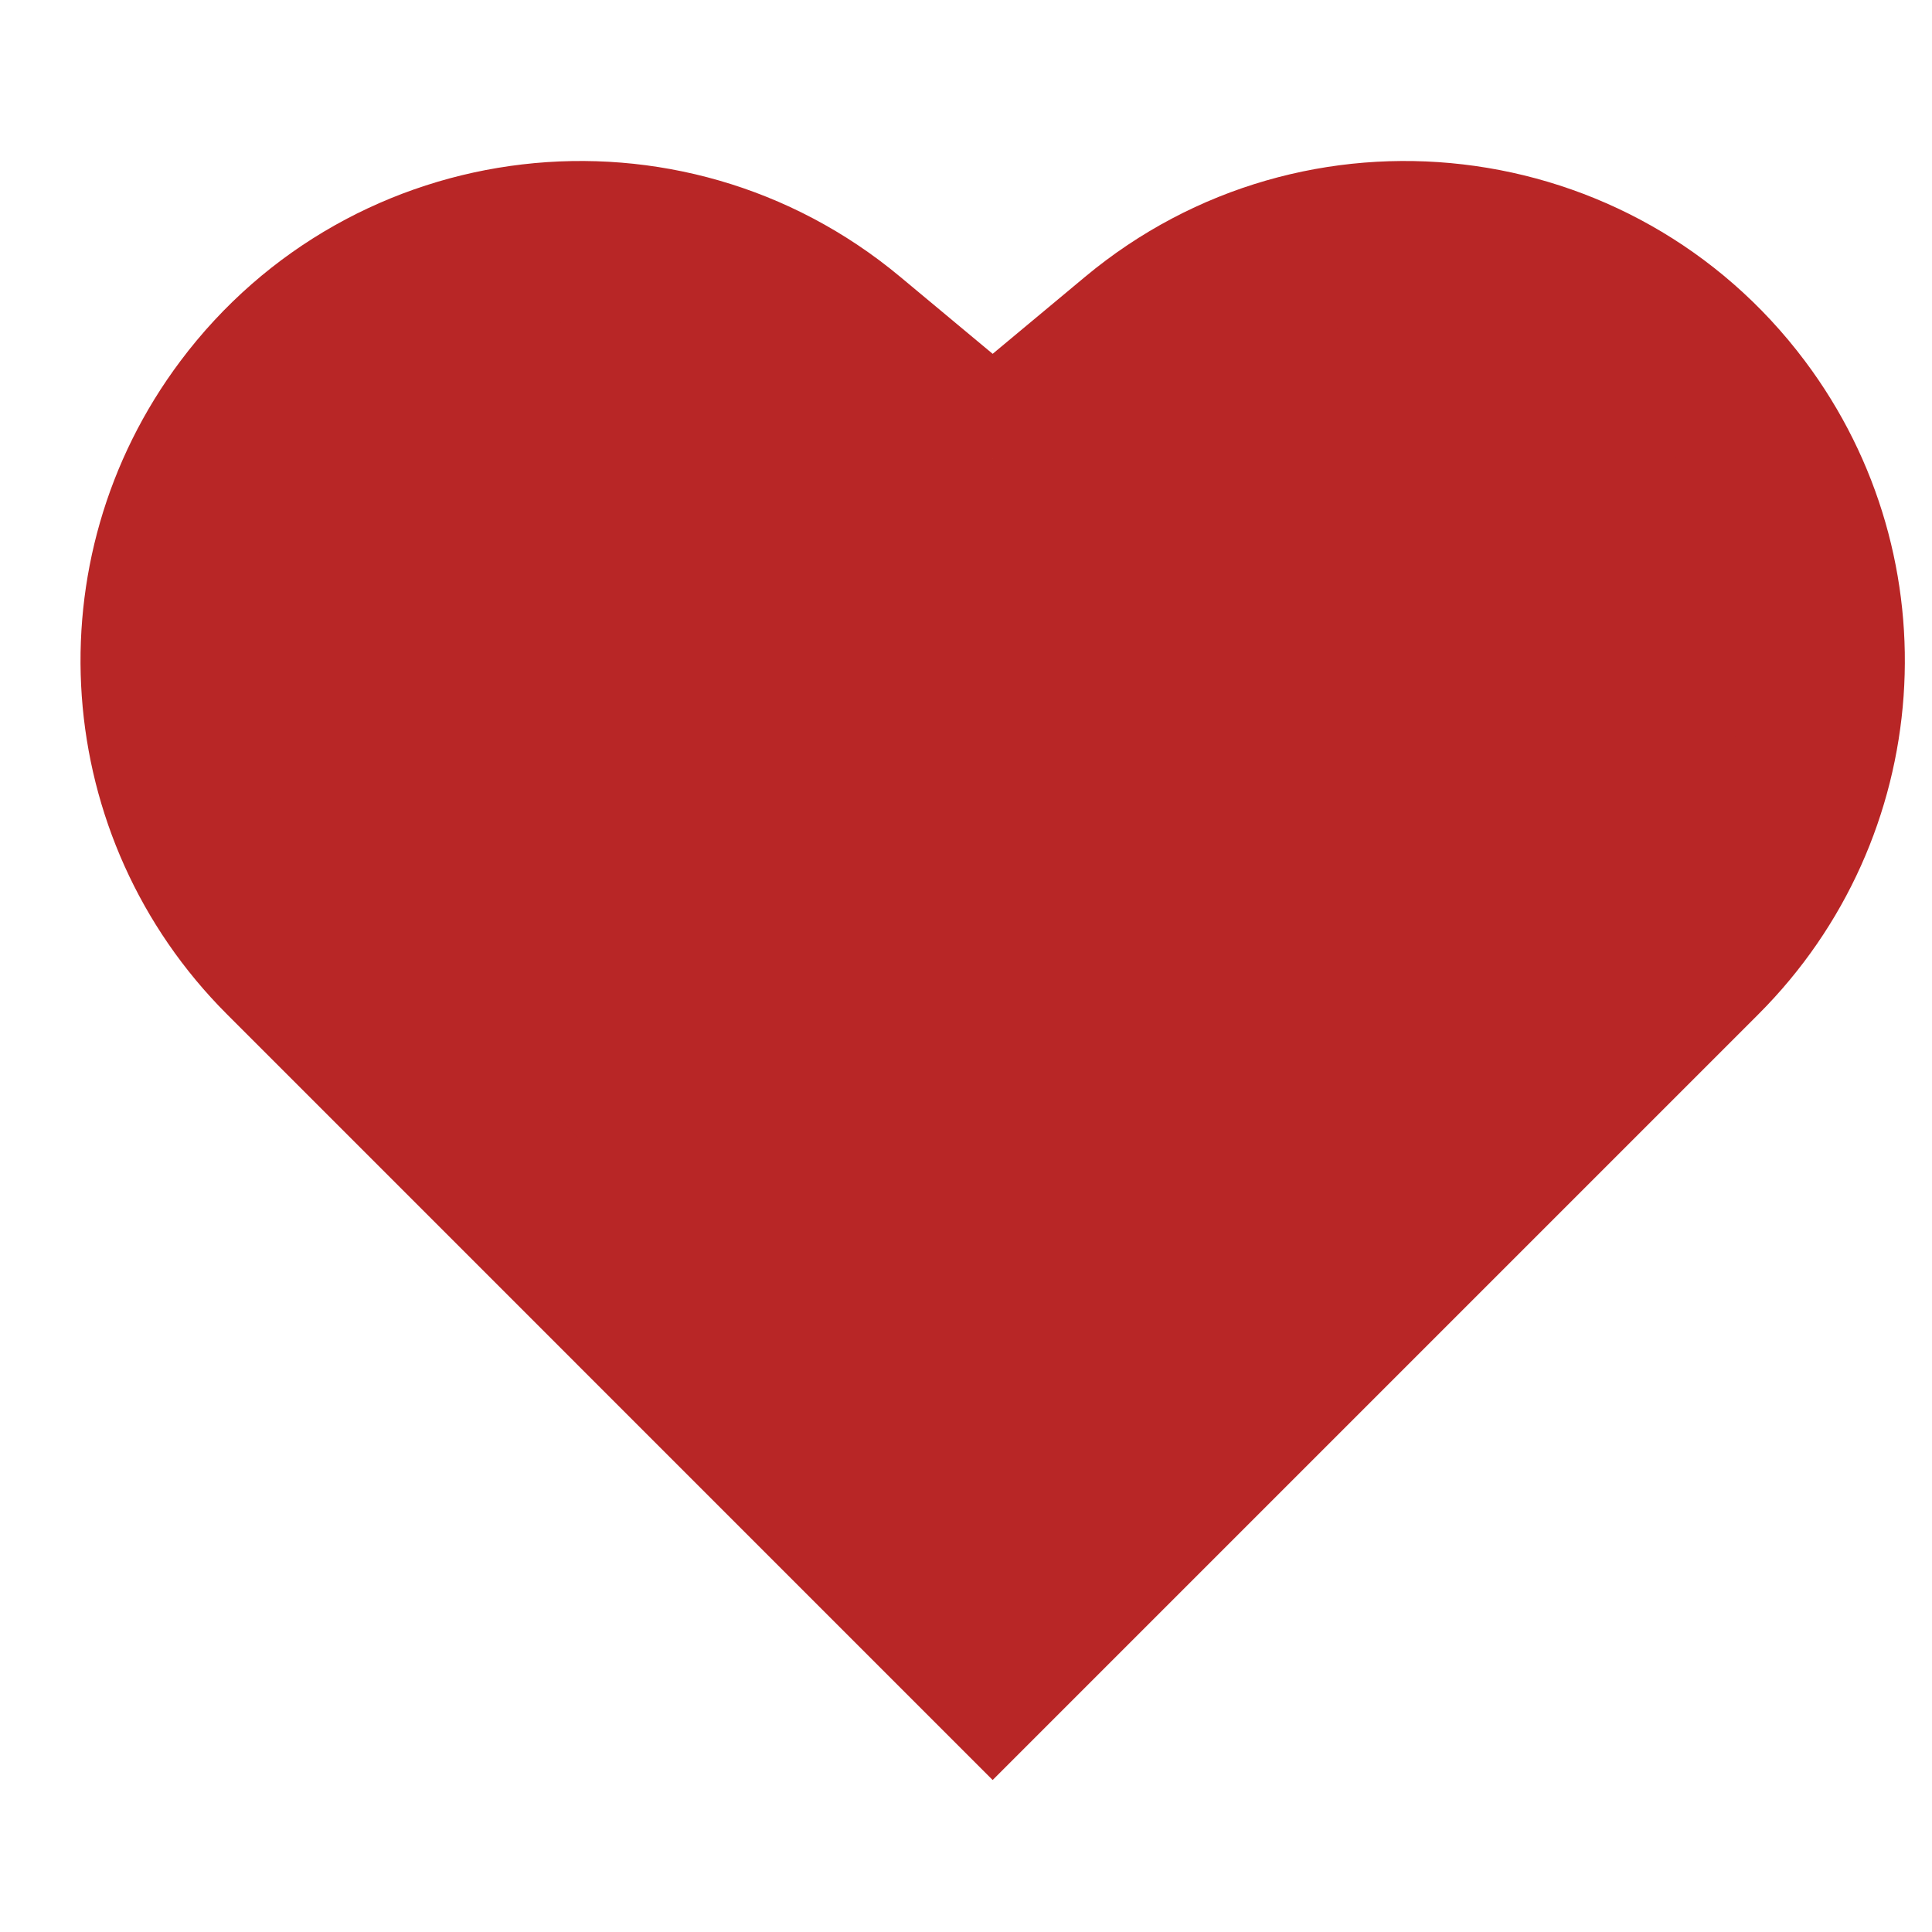 <svg width="24" height="24" viewBox="0 0 24 24" fill="none" xmlns="http://www.w3.org/2000/svg">
<path fill-rule="evenodd" clip-rule="evenodd" d="M12.331 5.698L10.543 4.207C8.253 2.299 4.831 2.699 3.042 5.084C1.487 7.157 1.693 10.059 3.526 11.892L12.331 20.698L21.137 11.892C22.97 10.059 23.176 7.157 21.621 5.084C19.832 2.699 16.41 2.299 14.12 4.207L12.331 5.698Z" fill="#B82626"/>
<path d="M10.543 4.207L11.183 3.439V3.439L10.543 4.207ZM12.331 5.698L11.691 6.466L12.331 6.999L12.972 6.466L12.331 5.698ZM3.042 5.084L2.242 4.484L3.042 5.084ZM3.526 11.892L4.233 11.185L3.526 11.892ZM12.331 20.698L11.624 21.405L12.331 22.112L13.038 21.405L12.331 20.698ZM21.137 11.892L20.43 11.185L21.137 11.892ZM21.621 5.084L22.421 4.484V4.484L21.621 5.084ZM14.12 4.207L13.479 3.439V3.439L14.12 4.207ZM9.903 4.976L11.691 6.466L12.972 4.929L11.183 3.439L9.903 4.976ZM3.842 5.684C5.287 3.756 8.052 3.433 9.903 4.976L11.183 3.439C8.453 1.164 4.374 1.641 2.242 4.484L3.842 5.684ZM4.233 11.185C2.752 9.704 2.585 7.359 3.842 5.684L2.242 4.484C0.388 6.955 0.634 10.414 2.819 12.599L4.233 11.185ZM13.038 19.991L4.233 11.185L2.819 12.599L11.624 21.405L13.038 19.991ZM13.038 21.405L21.844 12.599L20.43 11.185L11.624 19.991L13.038 21.405ZM21.844 12.599C24.029 10.414 24.275 6.955 22.421 4.484L20.821 5.684C22.078 7.359 21.911 9.704 20.43 11.185L21.844 12.599ZM22.421 4.484C20.289 1.641 16.209 1.164 13.479 3.439L14.76 4.976C16.61 3.433 19.375 3.756 20.821 5.684L22.421 4.484ZM13.479 3.439L11.691 4.929L12.972 6.466L14.76 4.976L13.479 3.439Z" fill="#B82626"/>
</svg>
